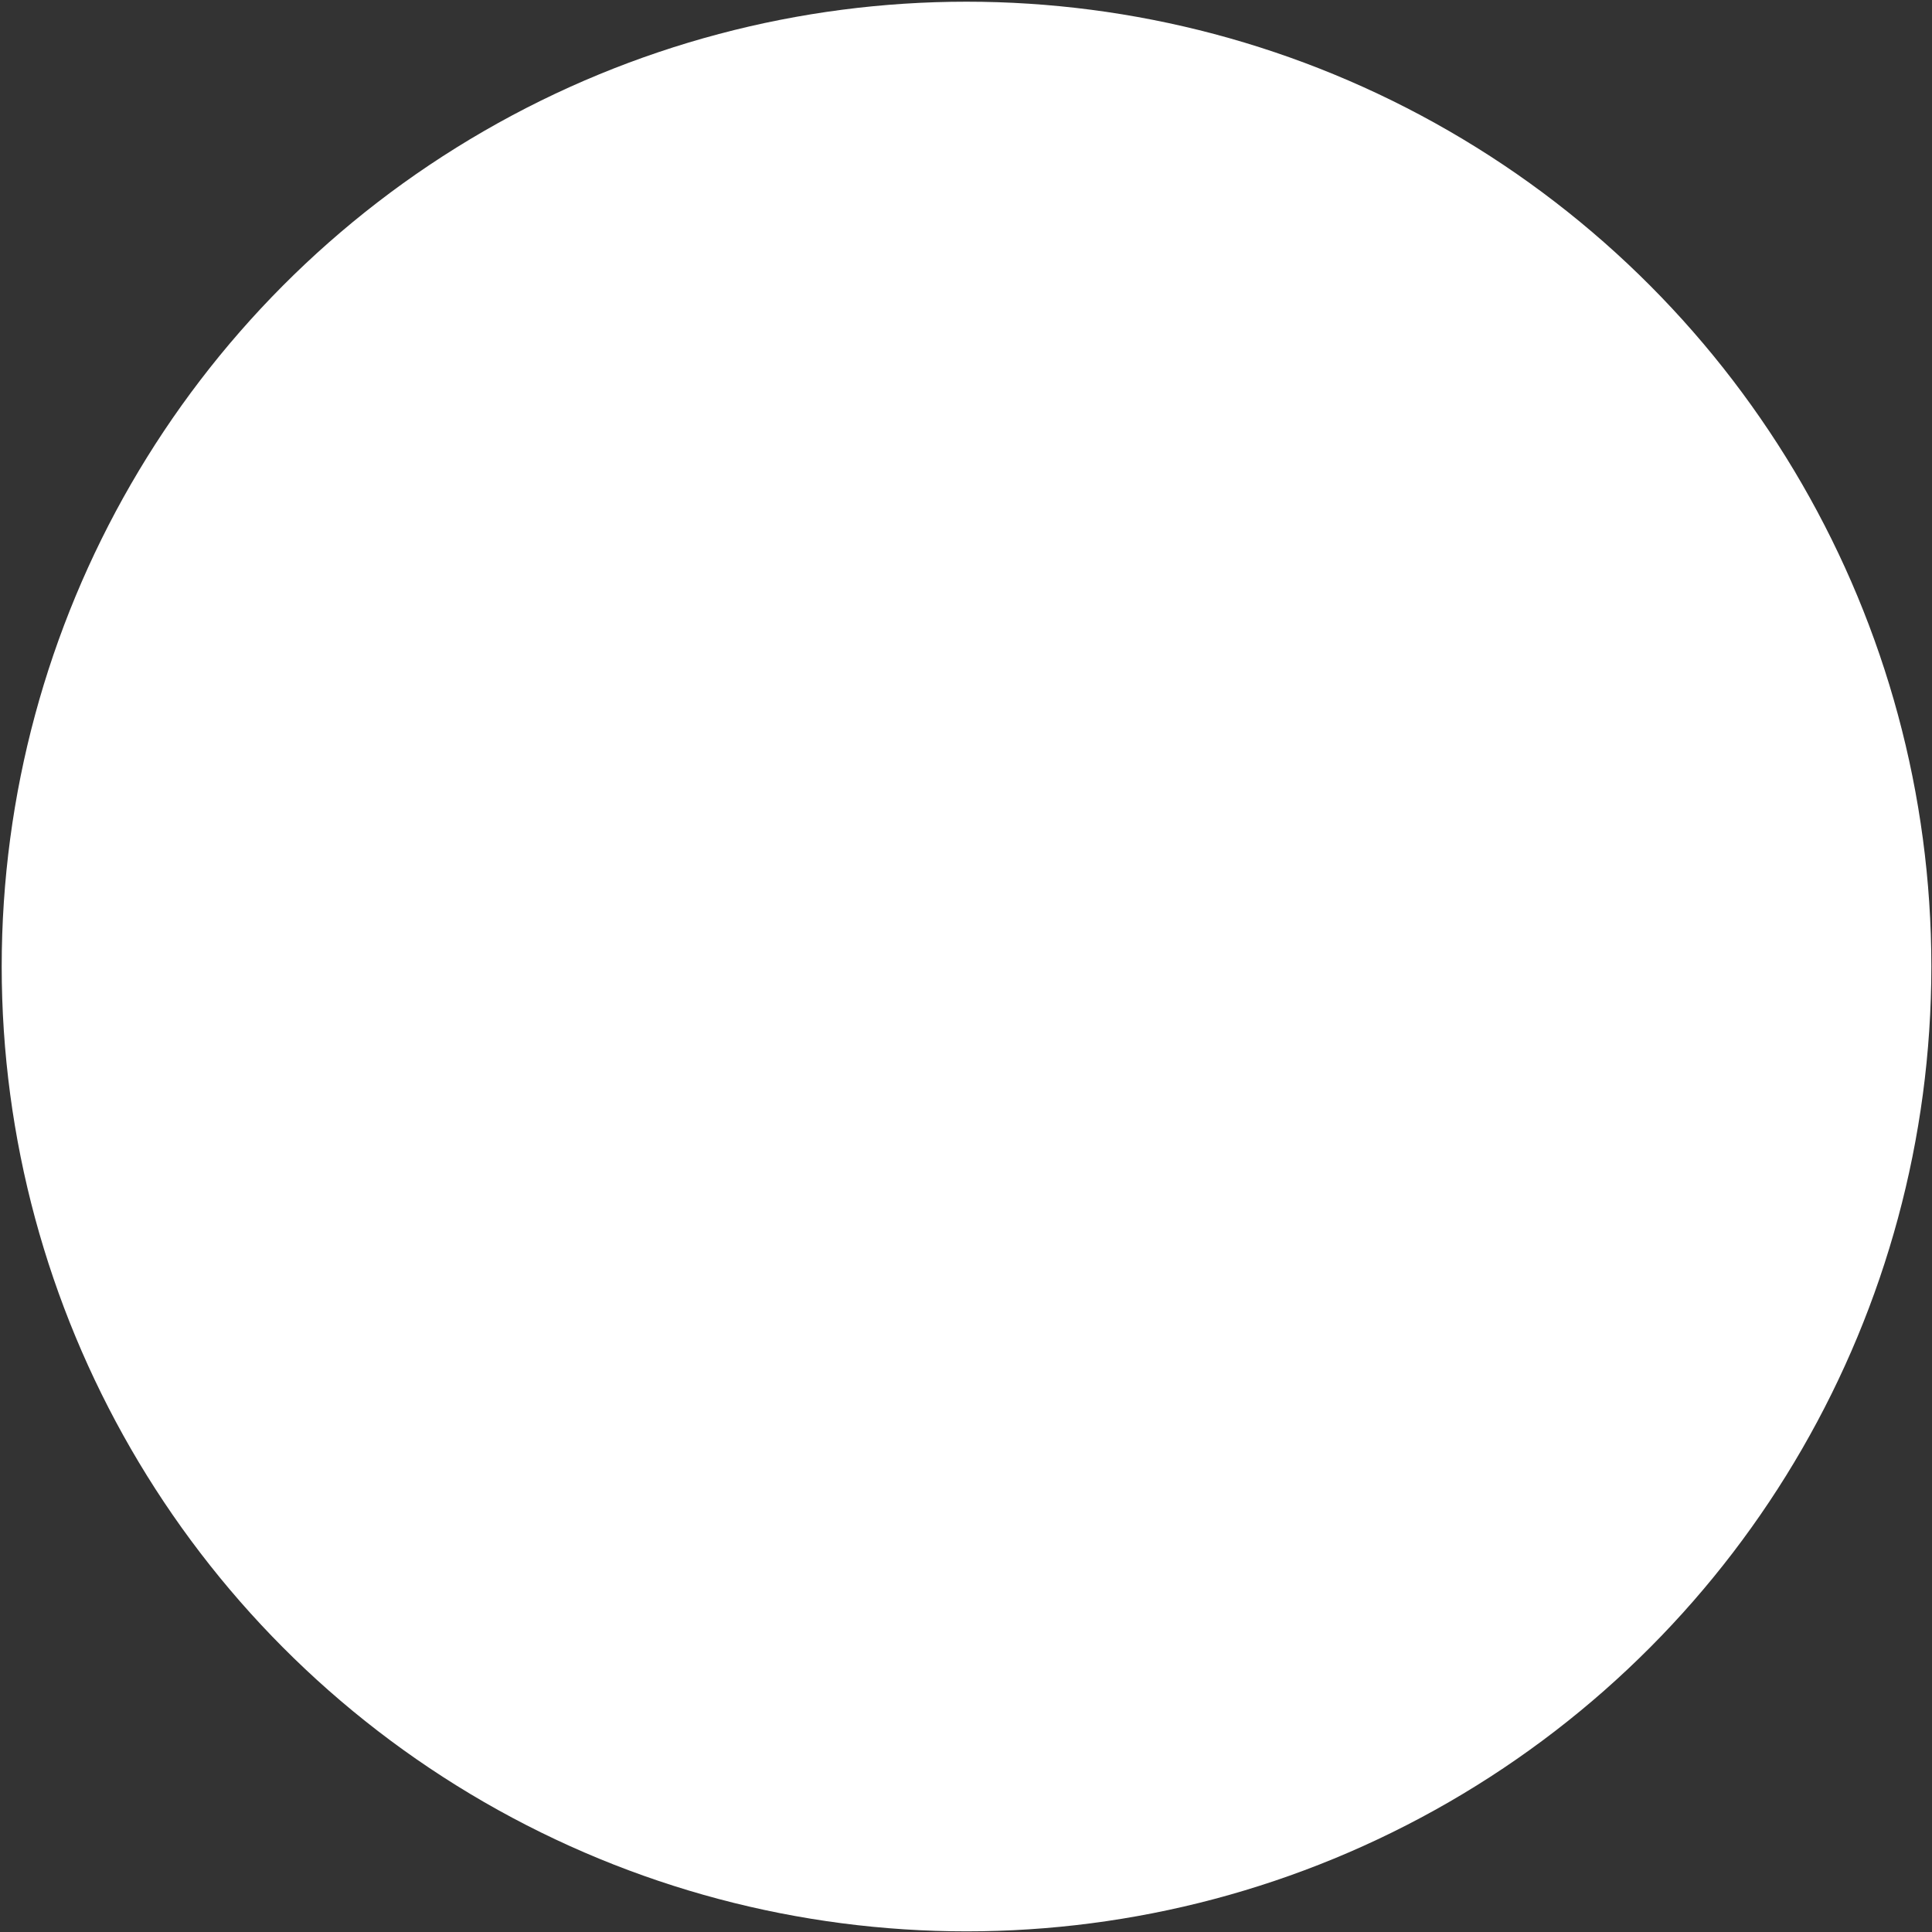 <?xml version="1.0" encoding="utf-8"?>
<svg viewBox="0 0 500 500" xmlns="http://www.w3.org/2000/svg">
  <rect x="0" y="0" width="500" height="500" fill="#333333" stroke="none"/>
  <circle style="fill: rgb(255, 255, 255);" cx="250.136" cy="250.136" r="249.696"/>
</svg>
